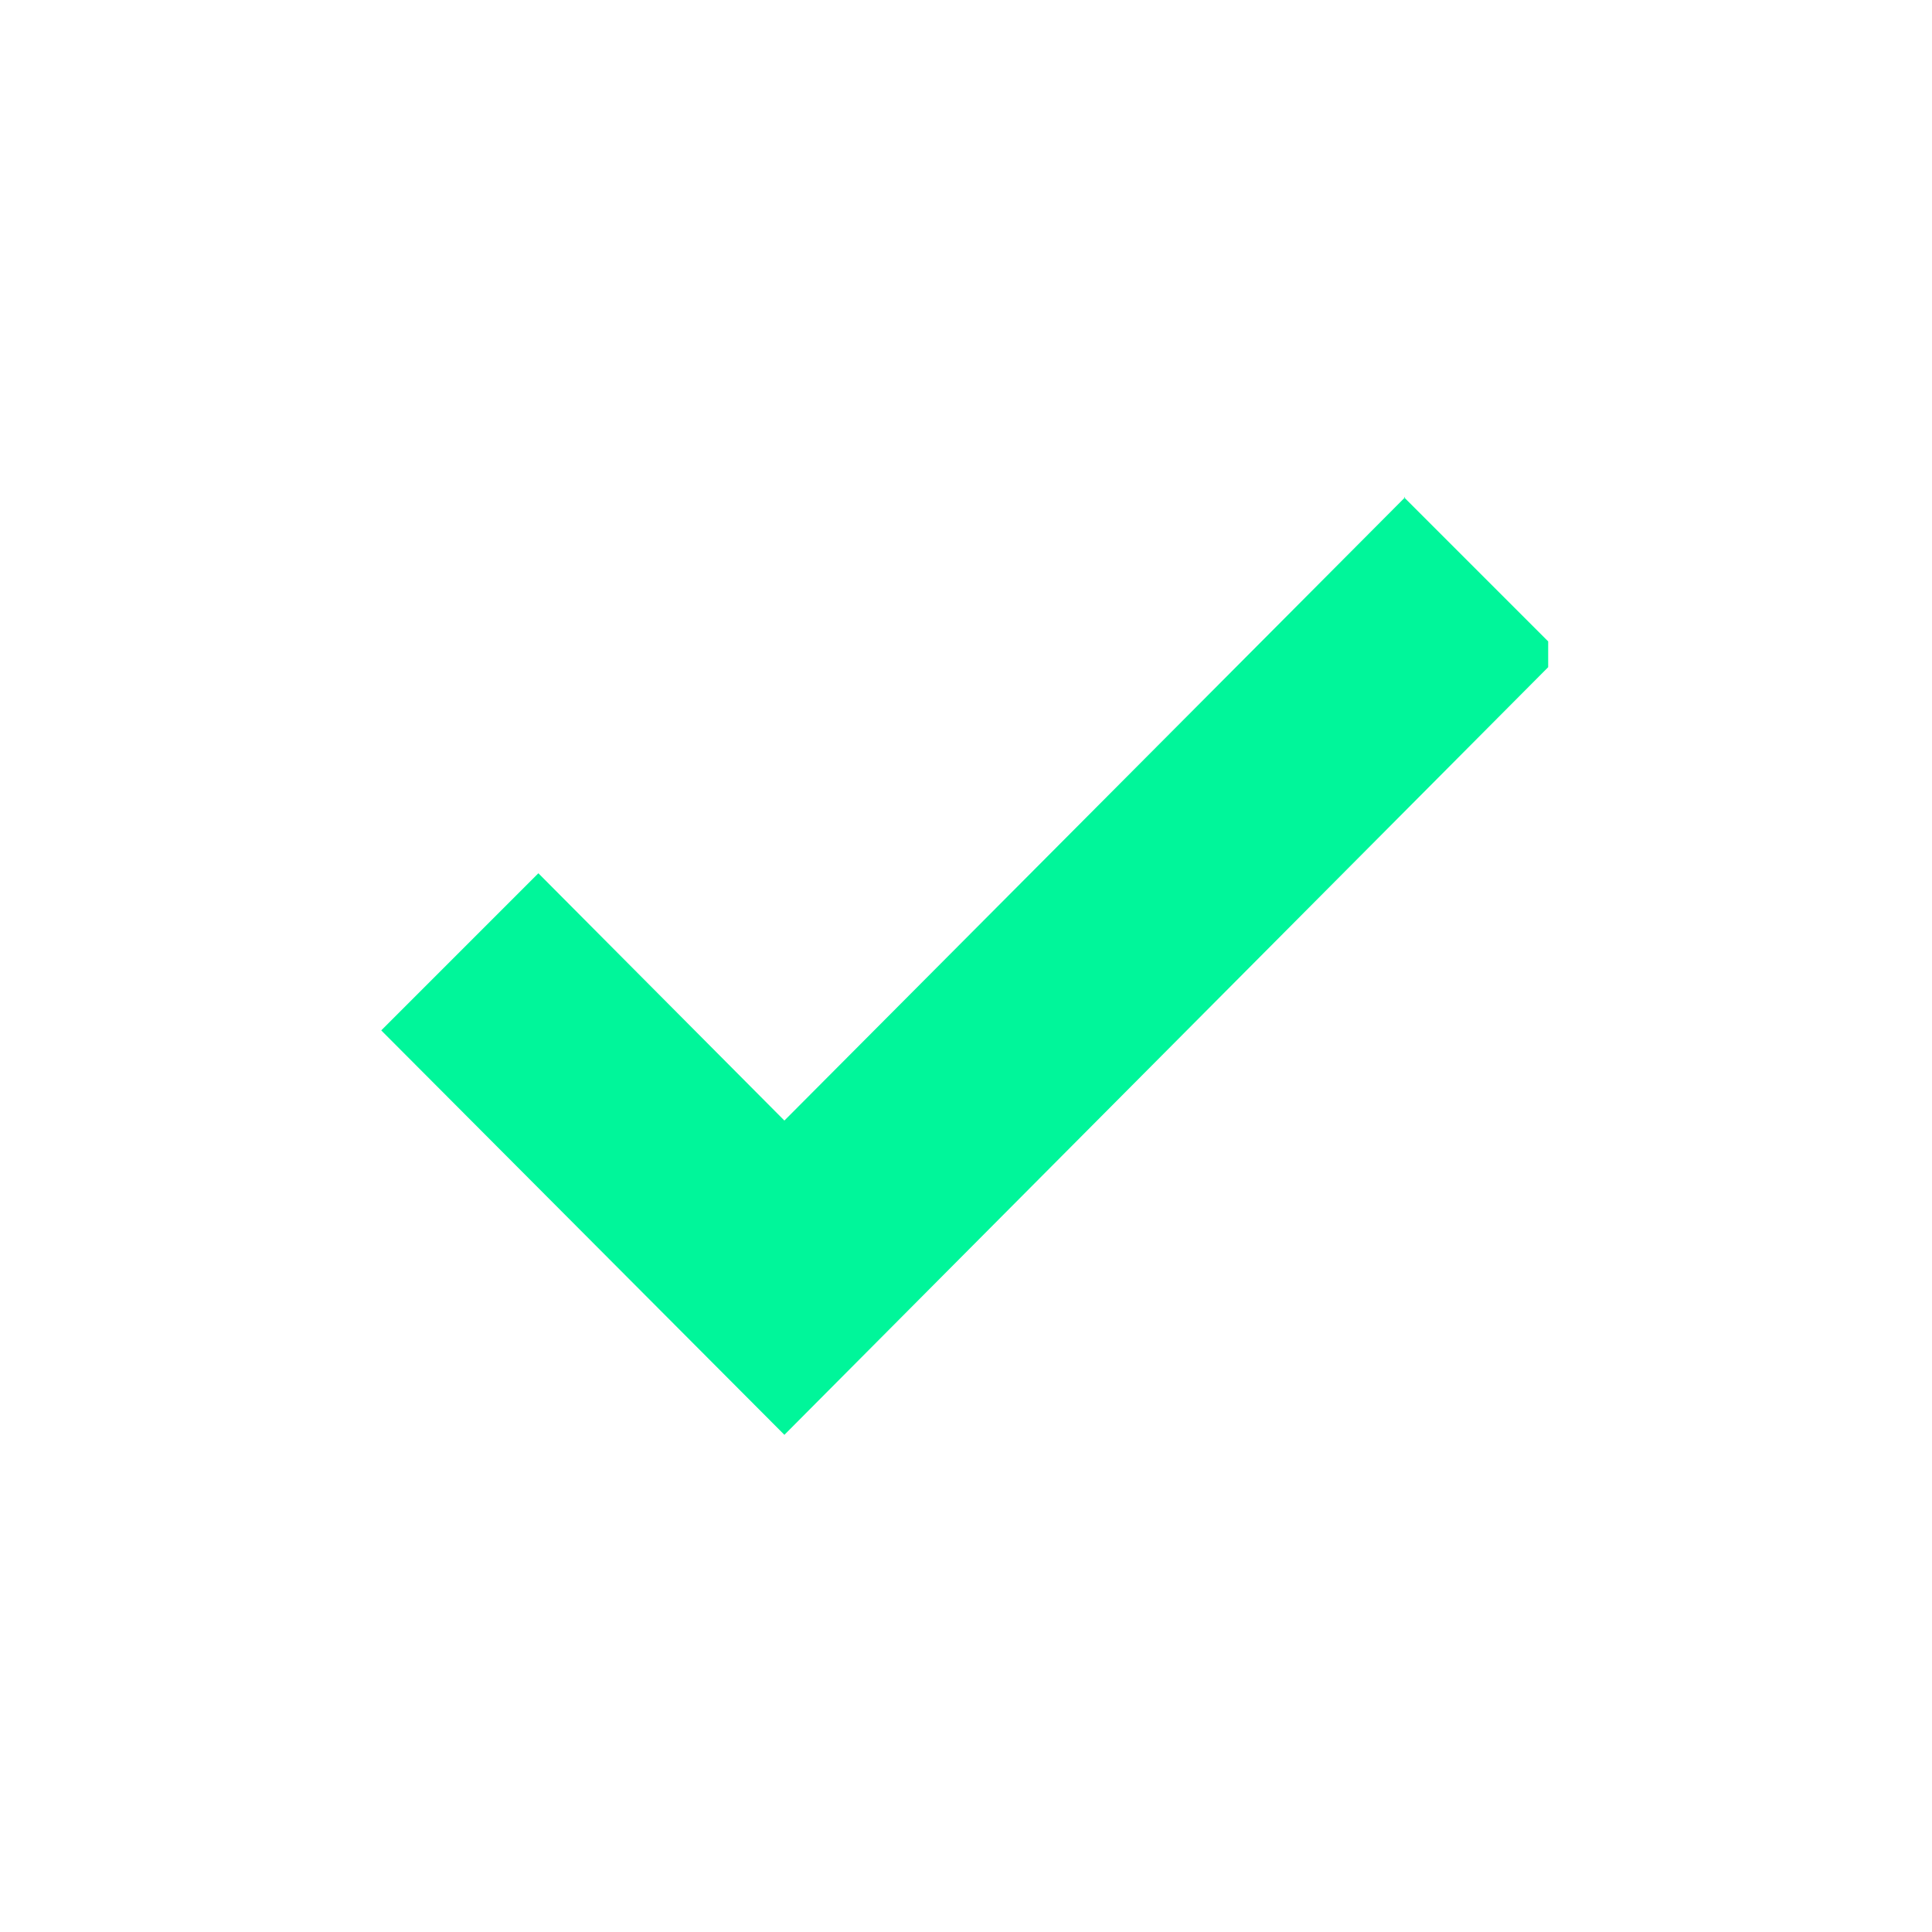 <?xml version="1.0" encoding="UTF-8"?><svg id="Layer_1" xmlns="http://www.w3.org/2000/svg" viewBox="0 0 15 15"><defs><style>.cls-1{fill:#00f69a;}</style></defs><g id="Group_30319"><g id="Group_30318"><path id="Path_31244" class="cls-1" d="m10.91,3.86l-4.82,4.84-1.91-1.92-1.22,1.22,3.13,3.14,5.93-5.96v-.2l-1.12-1.12Z"/></g></g></svg>